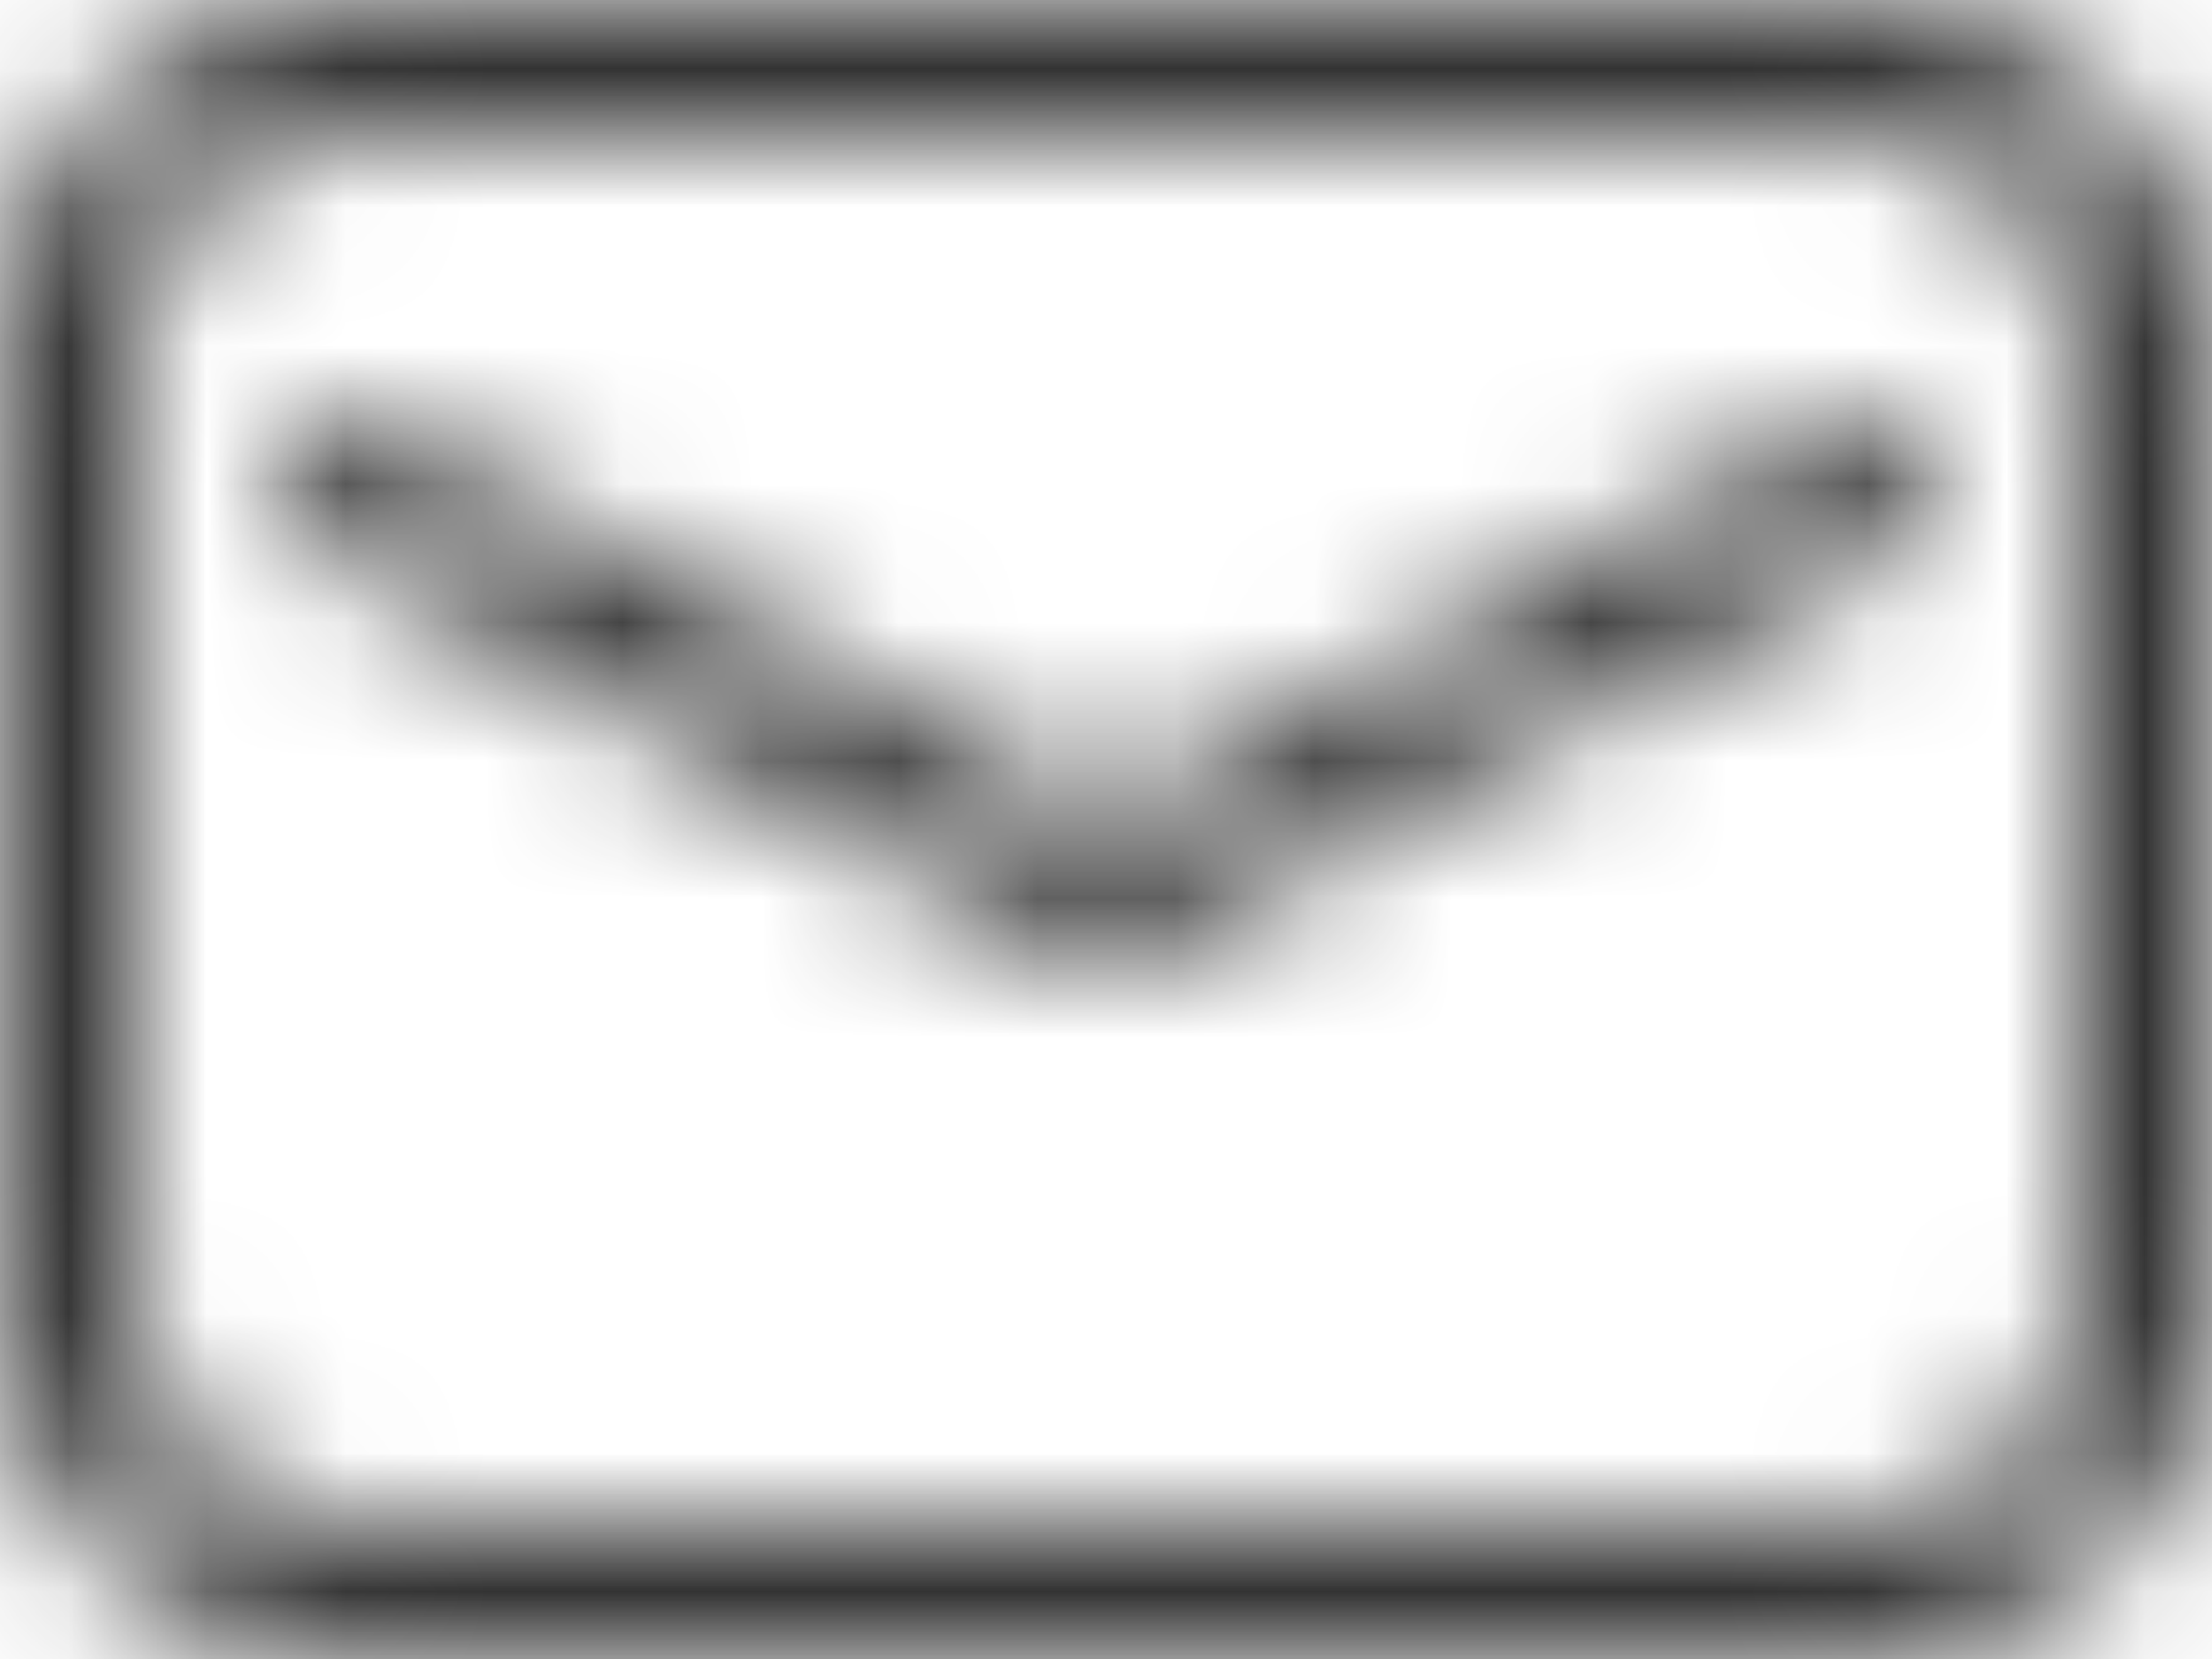 <?xml version="1.0" encoding="UTF-8"?>
<svg width="16px" height="12px" viewBox="0 0 16 12" version="1.1" xmlns="http://www.w3.org/2000/svg" xmlns:xlink="http://www.w3.org/1999/xlink">
    <!-- Generator: Sketch 54 (76480) - https://sketchapp.com -->
    <title>icon</title>
    <desc>Created with Sketch.</desc>
    <defs>
        <path d="M13.261,5.061 C13.503,4.929 13.807,5.018 13.939,5.261 C14.071,5.503 13.982,5.807 13.739,5.939 L8.239,8.939 C8.09,9.02 7.91,9.02 7.761,8.939 L2.261,5.939 C2.018,5.807 1.929,5.503 2.061,5.261 C2.193,5.018 2.497,4.929 2.739,5.061 L8,7.93 L13.261,5.061 Z M2.5,3 C1.672,3 1,3.672 1,4.5 L1,11.5 C1,12.328 1.672,13 2.5,13 L13.5,13 C14.328,13 15,12.328 15,11.5 L15,4.5 C15,3.672 14.328,3 13.5,3 L2.5,3 Z M2.5,2 L13.5,2 C14.881,2 16,3.119 16,4.5 L16,11.5 C16,12.881 14.881,14 13.5,14 L2.5,14 C1.119,14 1.38777878e-16,12.881 0,11.5 L0,4.5 C-1.38777878e-16,3.119 1.119,2 2.5,2 Z" id="path-1"></path>
    </defs>
    <g id="Page-1" stroke="none" stroke-width="1" fill="none" fill-rule="evenodd">
        <g id="9.0-Đăng-nhập" transform="translate(-465, -596)">
            <g id="Input-Field---E-Mail" transform="translate(450, 548)">
                <g id="7.-Form-Bordered-/-1.-Input-/-2.-Top-Label-With-Icon-/-2.-Medium-/-1.-Radius-/-1.-Light">
                    <g id="2.-Icon-/-2.-Icon-Box-/-16-Size--/-ic_email" transform="translate(15, 46)">
                        <mask id="mask-2" fill="white">
                            <use xlink:href="#path-1"></use>
                        </mask>
                        <g id="ic_email" fill-rule="nonzero"></g>
                        <g id="3.-Color-/-2.-Gray-/-2.-Gray-20" mask="url(#mask-2)" fill="#333333" fill-rule="evenodd">
                            <rect id="Gray-20" x="0" y="0" width="16" height="16"></rect>
                        </g>
                    </g>
                </g>
            </g>
        </g>
    </g>
</svg>